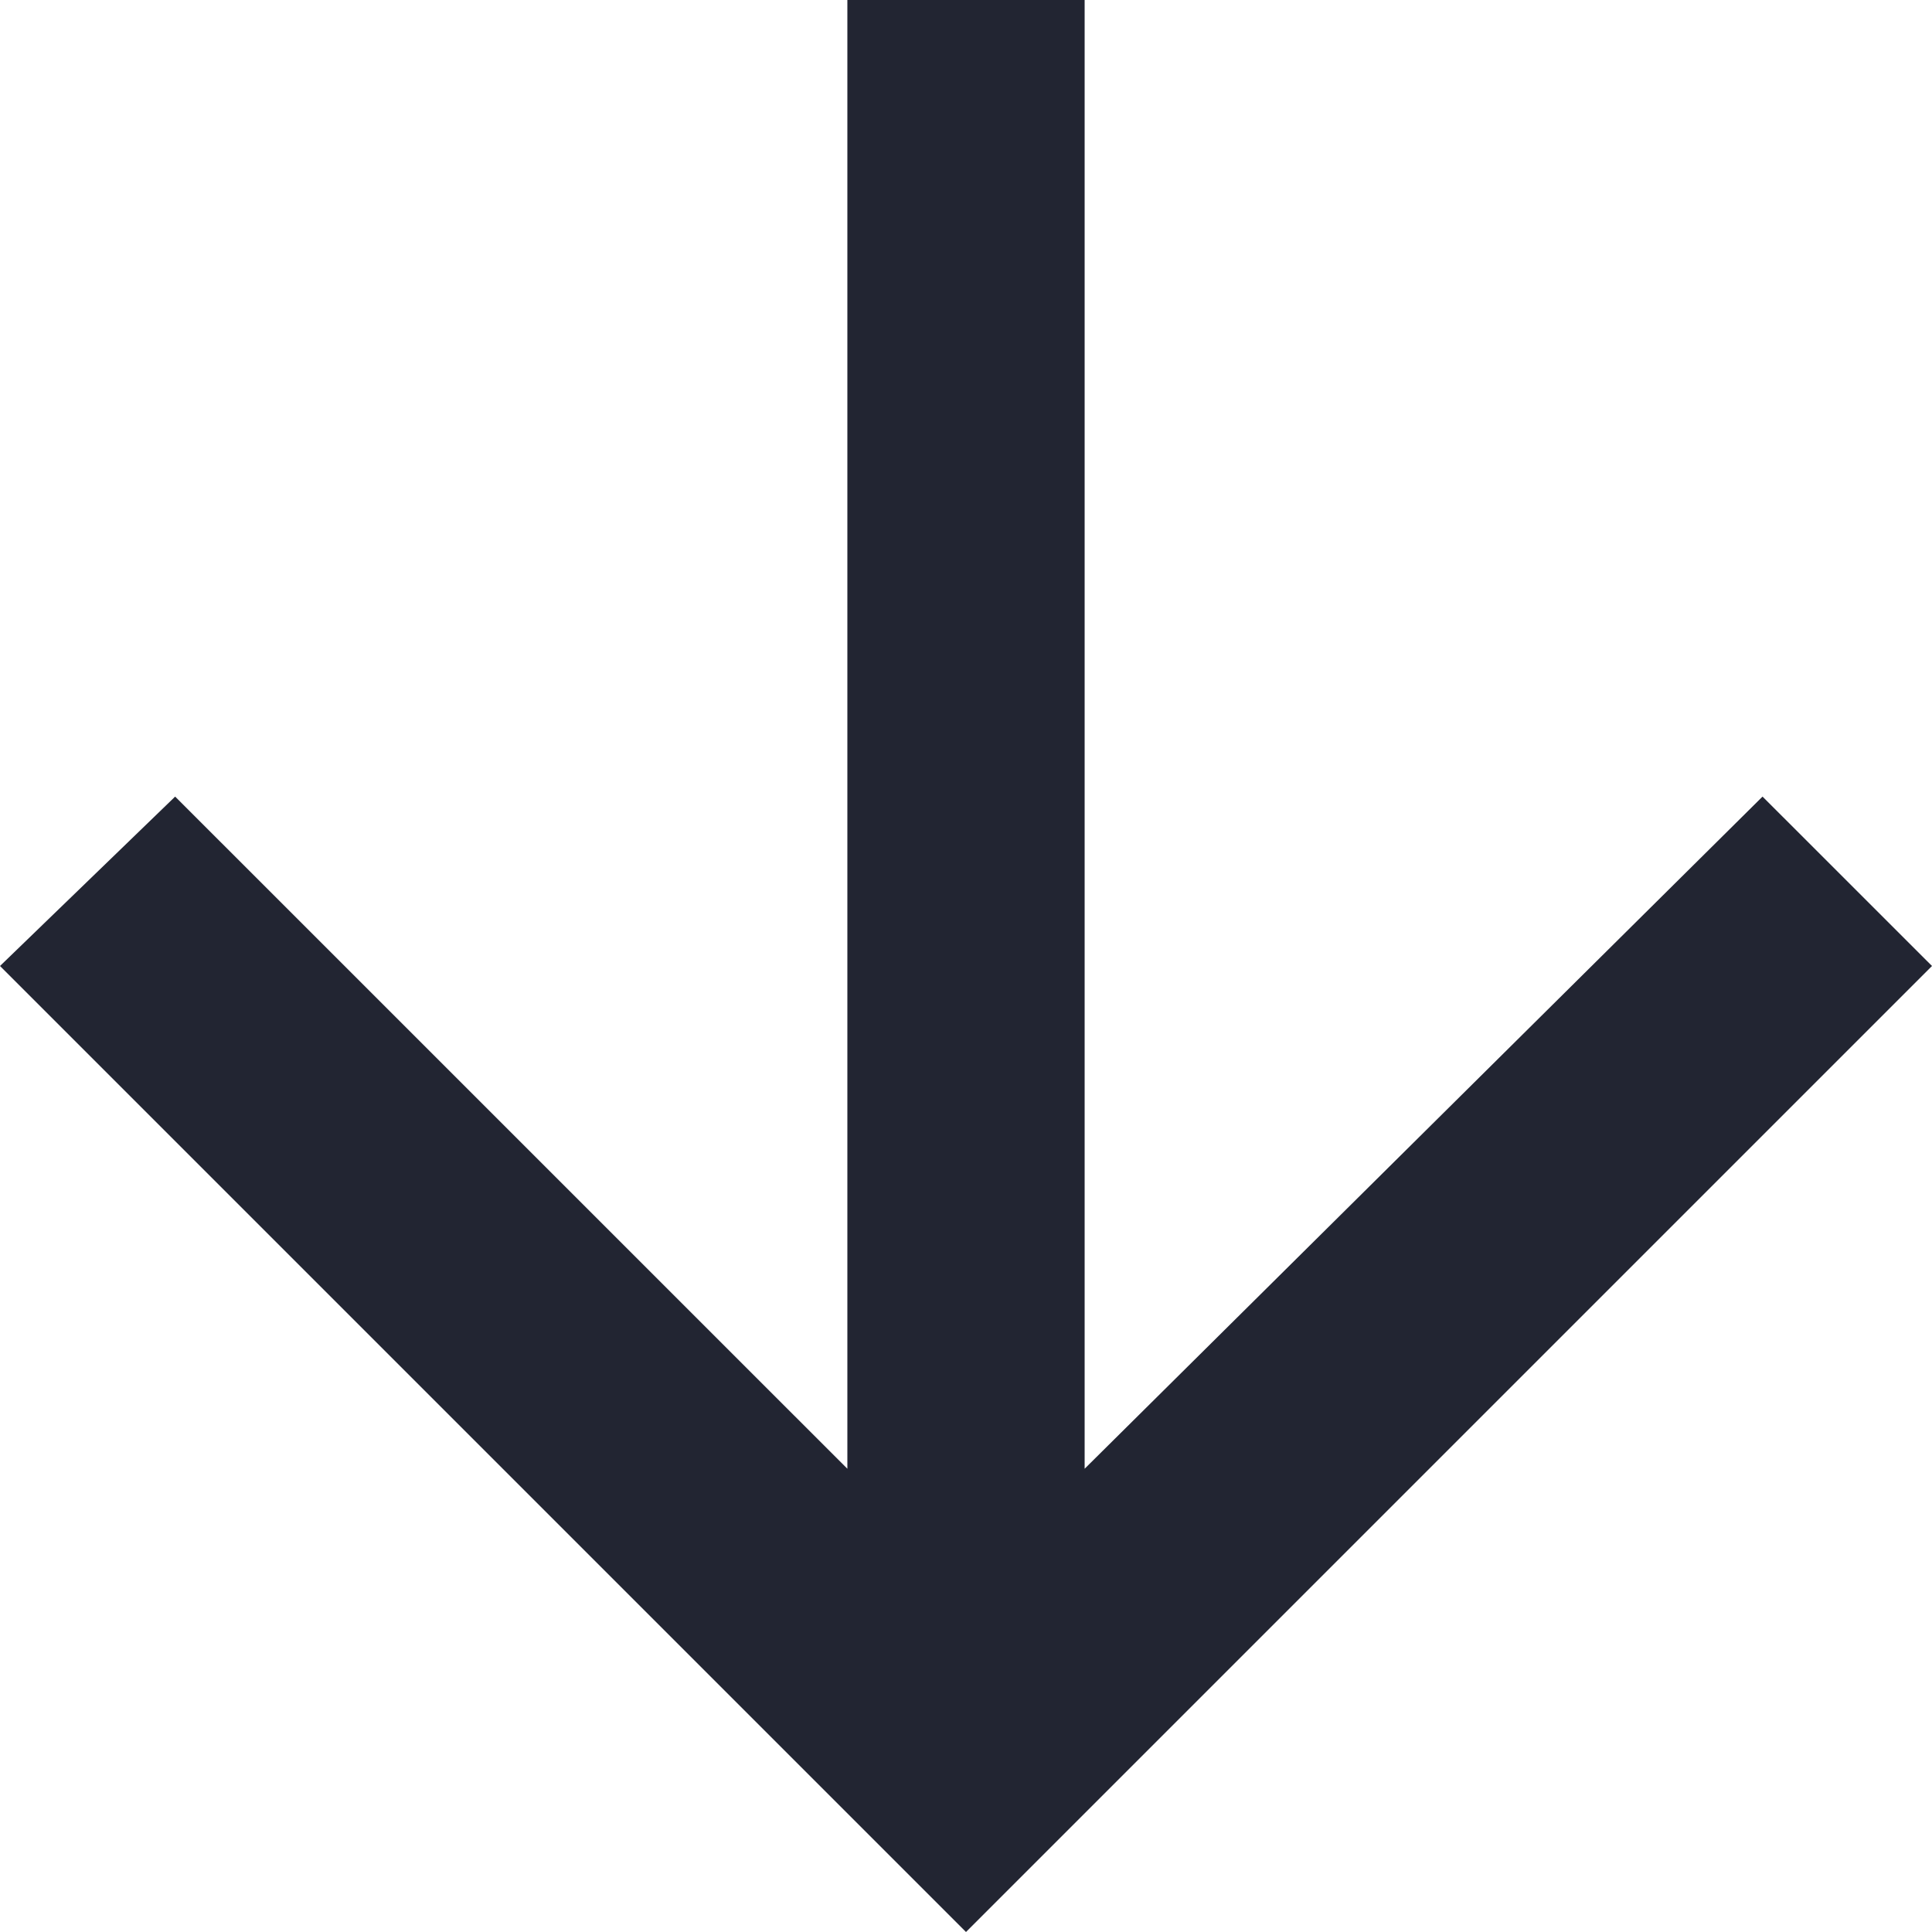 <svg xmlns="http://www.w3.org/2000/svg" width="32" height="32" viewBox="0 0 32 32">
    <path fill="#222532" fill-rule="evenodd" d="M32 16L16 32 0 16l2.901-2.806 11.134 11.133V0h3.93v24.327l11.228-11.133z"/>
</svg>
